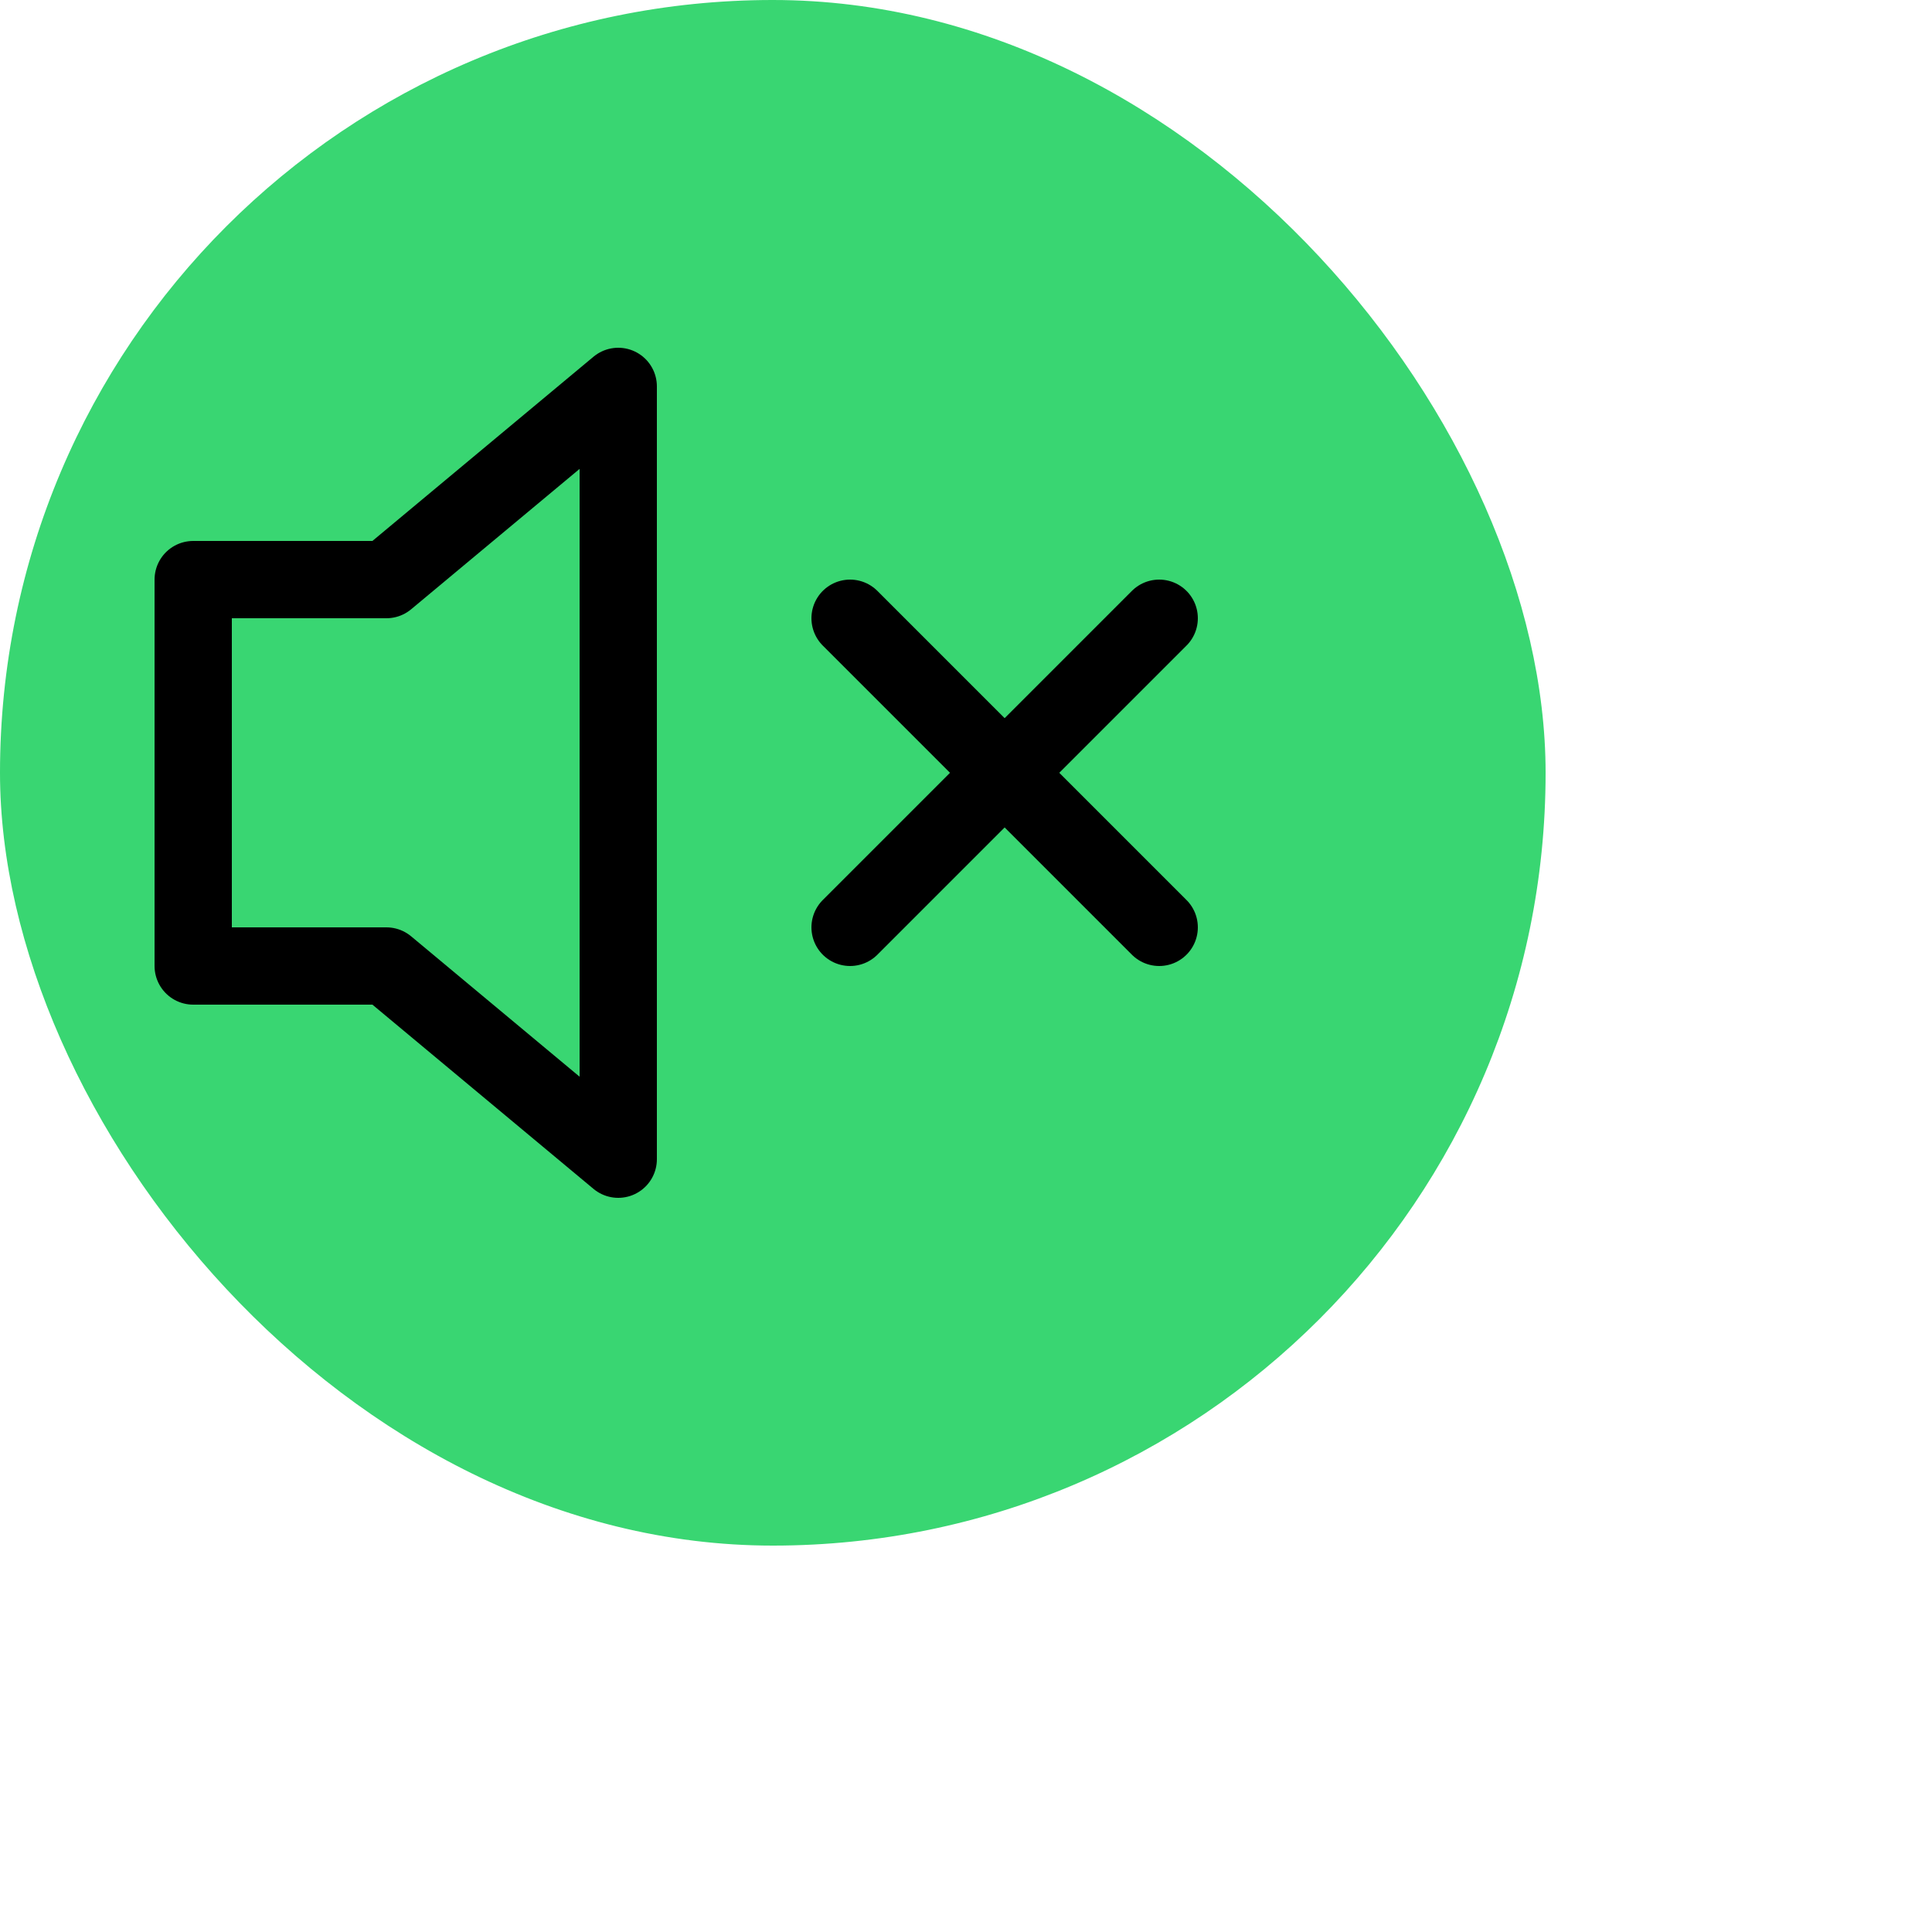 <svg
    xmlns="http://www.w3.org/2000/svg"
    width="100" 
    height="100" 
    viewBox="0 0 50 50"
    fill="none"
    stroke="currentColor"
    stroke-width="2"
    stroke-linecap="round"
    stroke-linejoin="round"
  >
    {/* ✅ Bigger Background with Rounded Corners */}
    <rect
      x="0"
      y="0"
      width="40" 
      height="40" 
      rx="20" 
      ry="20" 
      fill="#39d672"
      stroke="none"
    />
    {/* ✅ Speaker Shape */}
    <path d="M16 10 10 15H5v10h5l6 5z" />
    {/* ✅ Cross Line */}
    <path d="M30 16l-8 8" />
    <path d="M22 16l8 8" />
  </svg>